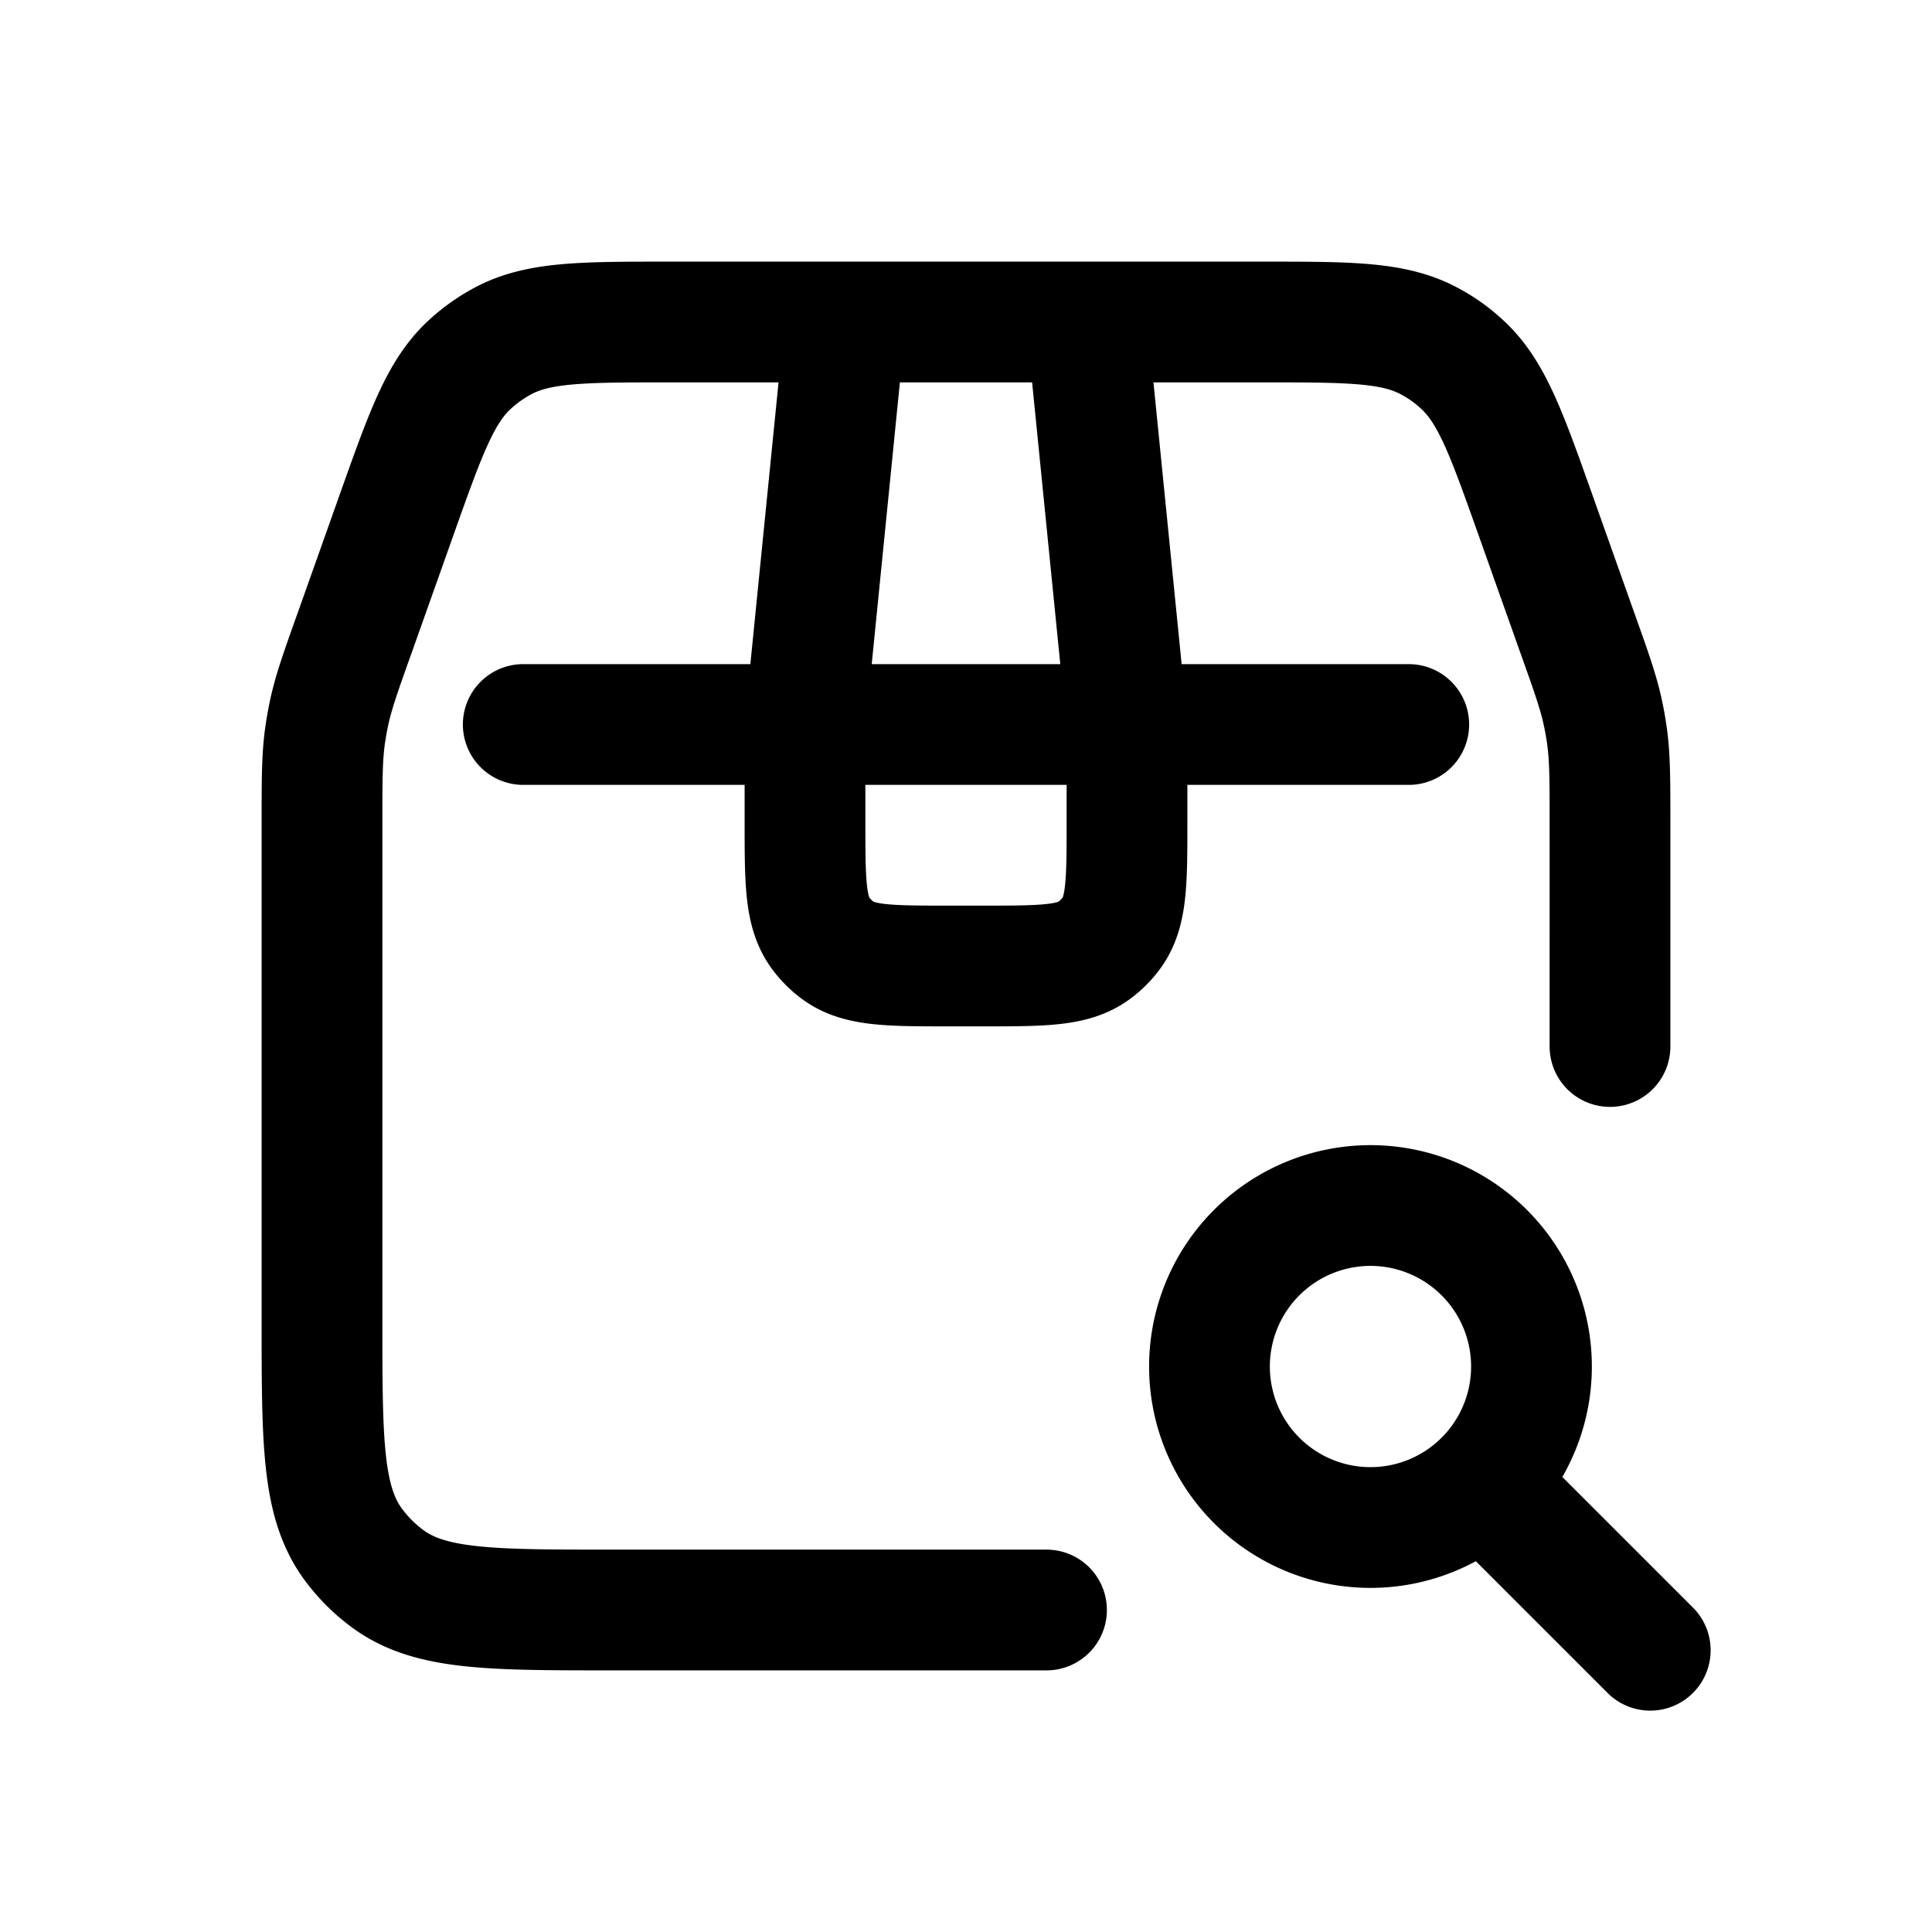 <svg id="packageSearch" xmlns="http://www.w3.org/2000/svg" fill="none" viewBox="0 0 24 24">
    <path stroke="currentColor" stroke-linecap="round" stroke-linejoin="round" stroke-width="1.5"
          d="M13.5 4h2.181c1.088 0 1.632 0 2.074.237q.219.116.4.283c.372.337.554.85.918 1.874l.51 1.436c.185.518.278.778.333 1.046q.028.133.047.27c.037.27.037.545.037 1.096V13m-6.5-9 .5 5m-.5-5h-3M14 9h-4m4 0v1.2c0 .75 0 1.125-.191 1.388a1 1 0 0 1-.221.221C13.325 12 12.95 12 12.2 12h-.4c-.75 0-1.125 0-1.388-.191a1 1 0 0 1-.221-.221C10 11.325 10 10.95 10 10.2V9m4 0h3.5M10 9l.5-5M10 9H6.5m4-5H8.319c-1.088 0-1.632 0-2.074.237a2 2 0 0 0-.4.283c-.372.337-.554.85-.918 1.874l-.51 1.436c-.185.518-.278.778-.333 1.046a4 4 0 0 0-.047.27C4 9.415 4 9.69 4 10.241V16.4c0 1.5 0 2.25.382 2.776q.187.256.442.442C5.35 20 6.1 20 7.6 20H13m7.5.5-2.086-2.086m0 0a2 2 0 1 0-2.828-2.828 2 2 0 0 0 2.828 2.828"/>
</svg>